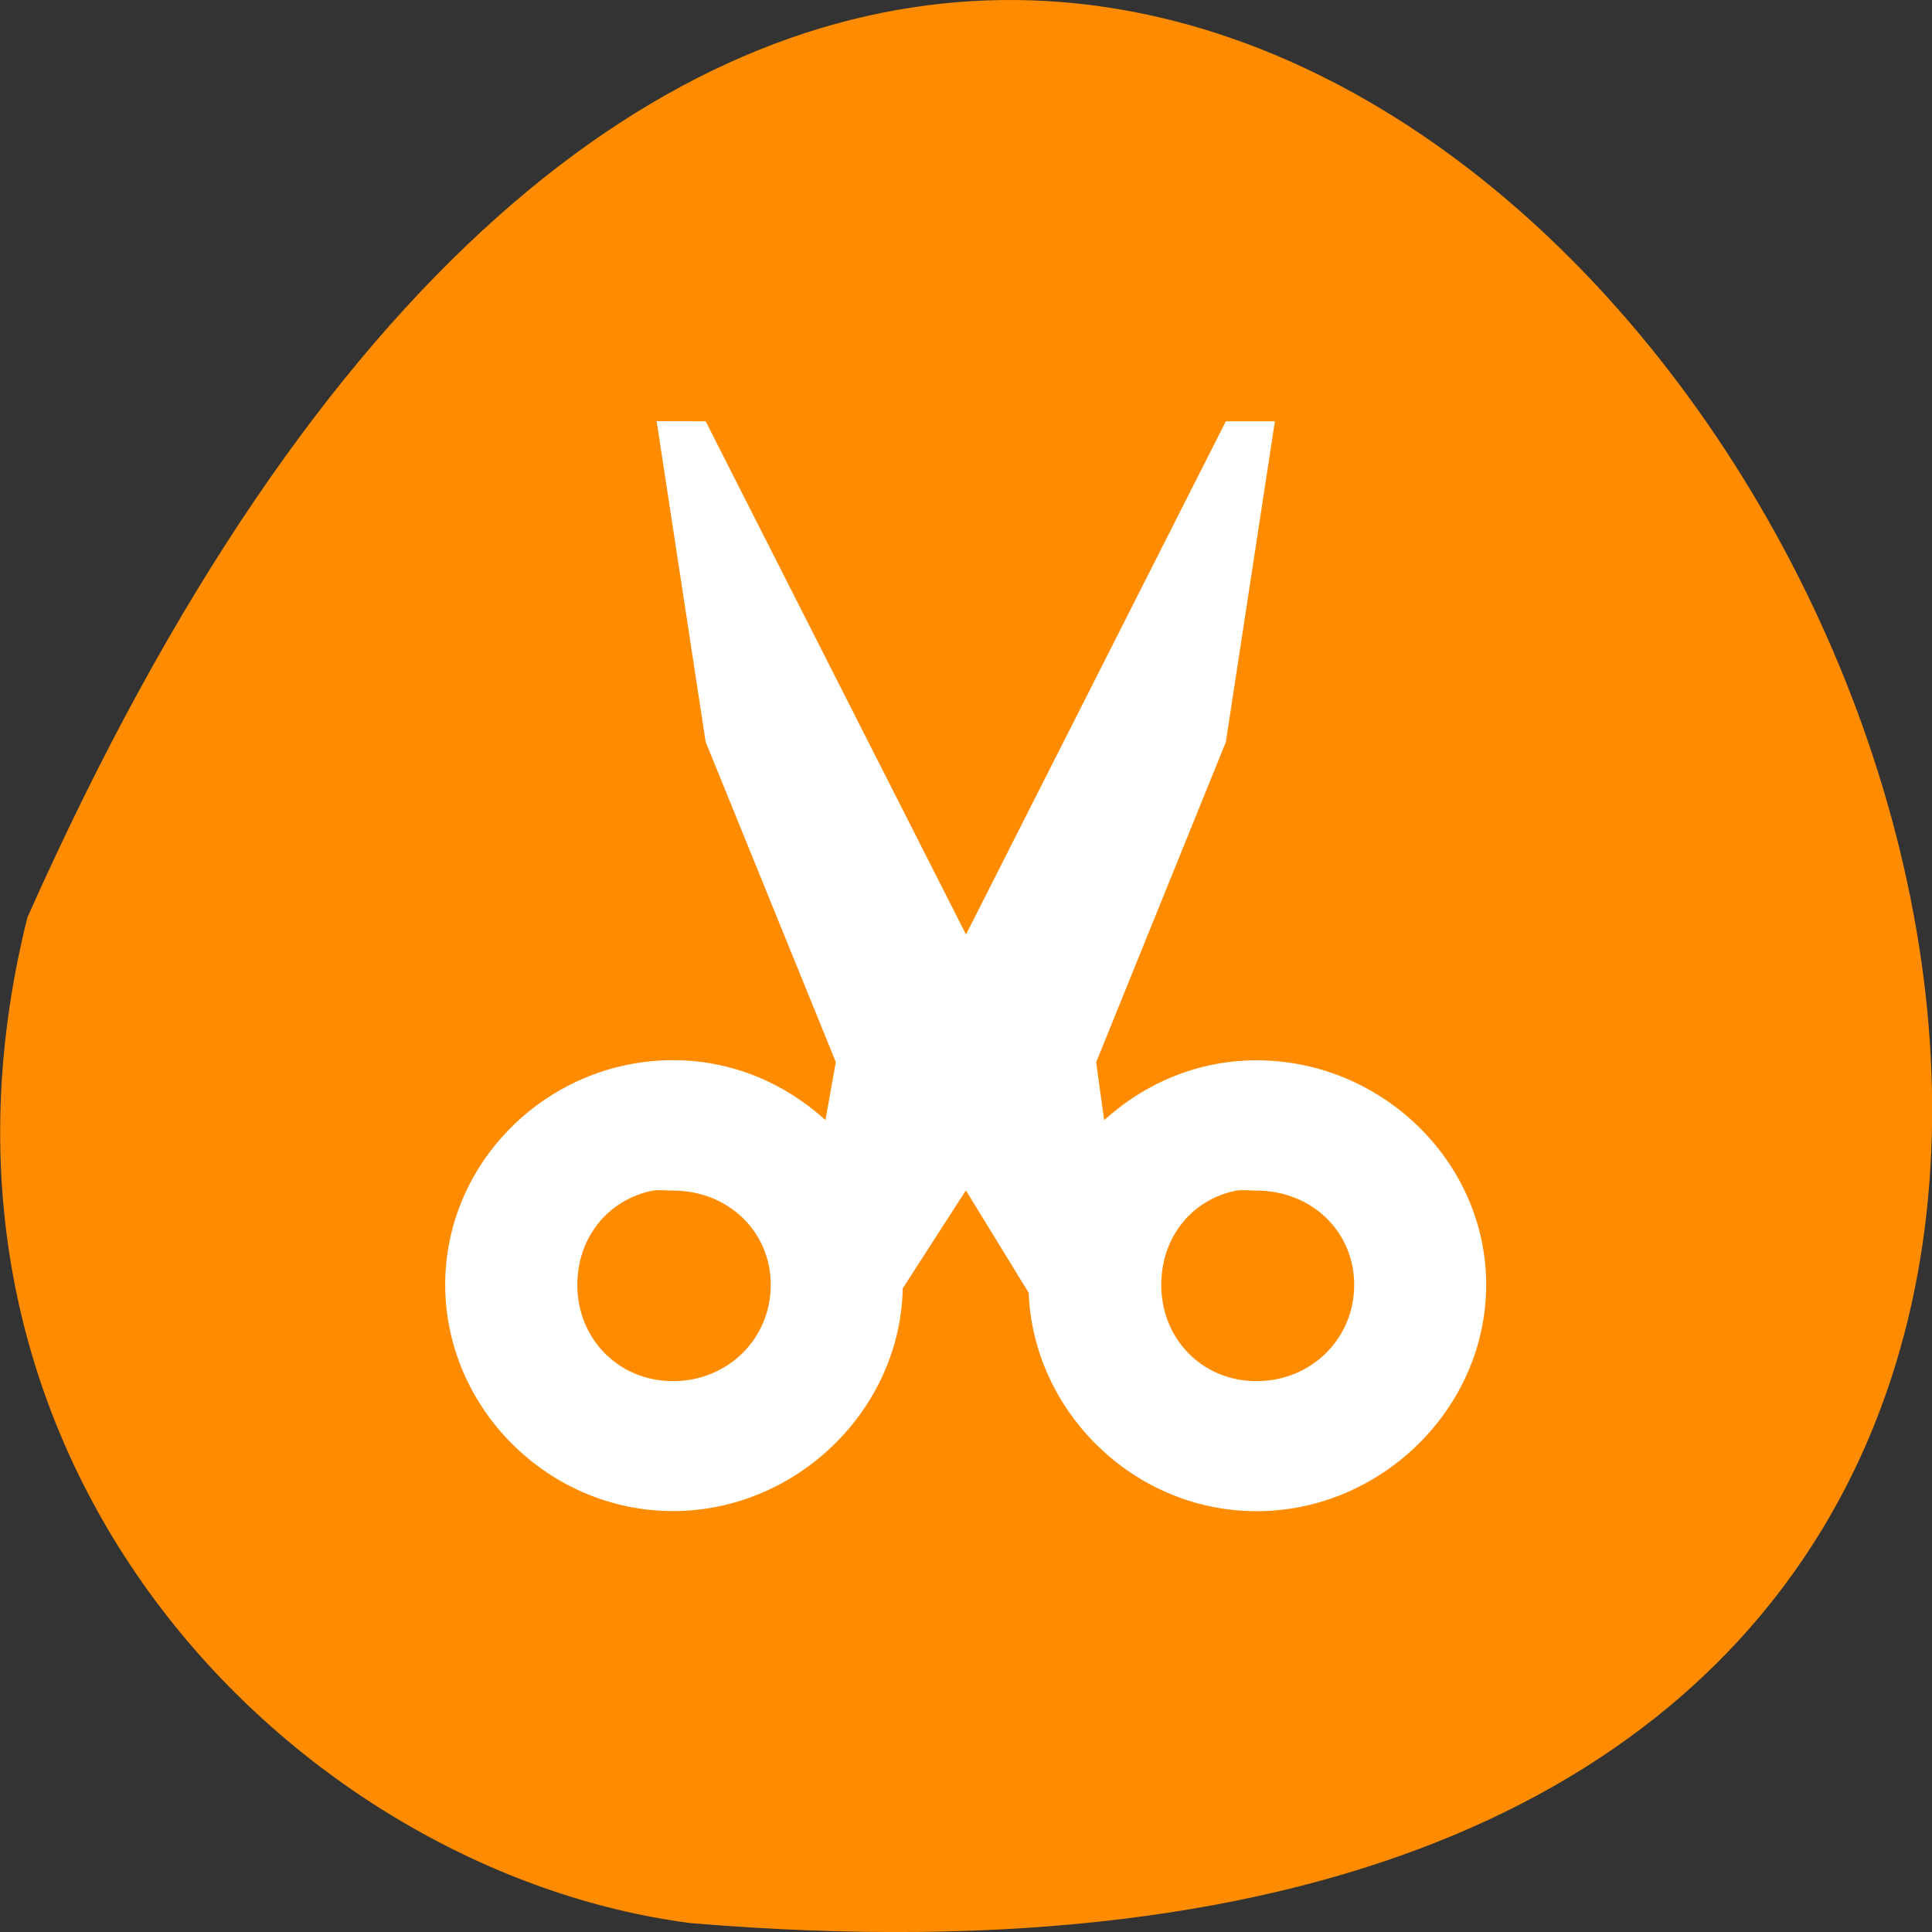 <svg xmlns="http://www.w3.org/2000/svg" viewBox="0 0 16 16"><rect x="0" y="0" width="16" height="16" fill="#333333" stroke="none"/><path d="m 0.227 7.598 c 9.641 -21.688 26.969 10.133 5.488 8.328 c -3.234 -0.422 -6.629 -3.766 -5.488 -8.328" style="fill:#ff8c00"/><path d="m 5.438 3.488 l 0.406 2.656 l 1.078 2.652 l -0.086 0.48 c -0.336 -0.305 -0.773 -0.496 -1.262 -0.496 c -1.035 0 -1.887 0.84 -1.887 1.859 c 0 1.02 0.852 1.875 1.887 1.875 c 1.023 0 1.883 -0.84 1.902 -1.844 l 0.523 -0.812 l 0.52 0.848 c 0.039 0.988 0.875 1.809 1.887 1.809 c 1.035 0 1.902 -0.855 1.902 -1.875 c 0 -1.02 -0.867 -1.859 -1.902 -1.859 c -0.488 0 -0.926 0.191 -1.262 0.496 l -0.066 -0.48 l 1.074 -2.652 l 0.406 -2.656 h -0.406 l -2.152 4.25 l -2.156 -4.25 m -0.438 6.371 c 0.051 -0.008 0.109 0 0.168 0 c 0.453 0 0.809 0.336 0.809 0.781 c 0 0.445 -0.355 0.797 -0.809 0.797 c -0.453 0 -0.793 -0.352 -0.793 -0.797 c 0 -0.391 0.254 -0.707 0.625 -0.781 m 4.832 0 c 0.055 -0.008 0.113 0 0.168 0 c 0.453 0 0.809 0.336 0.809 0.781 c 0 0.445 -0.355 0.797 -0.809 0.797 c -0.453 0 -0.789 -0.352 -0.789 -0.797 c 0 -0.391 0.25 -0.707 0.621 -0.781" style="fill:#fff"/></svg>